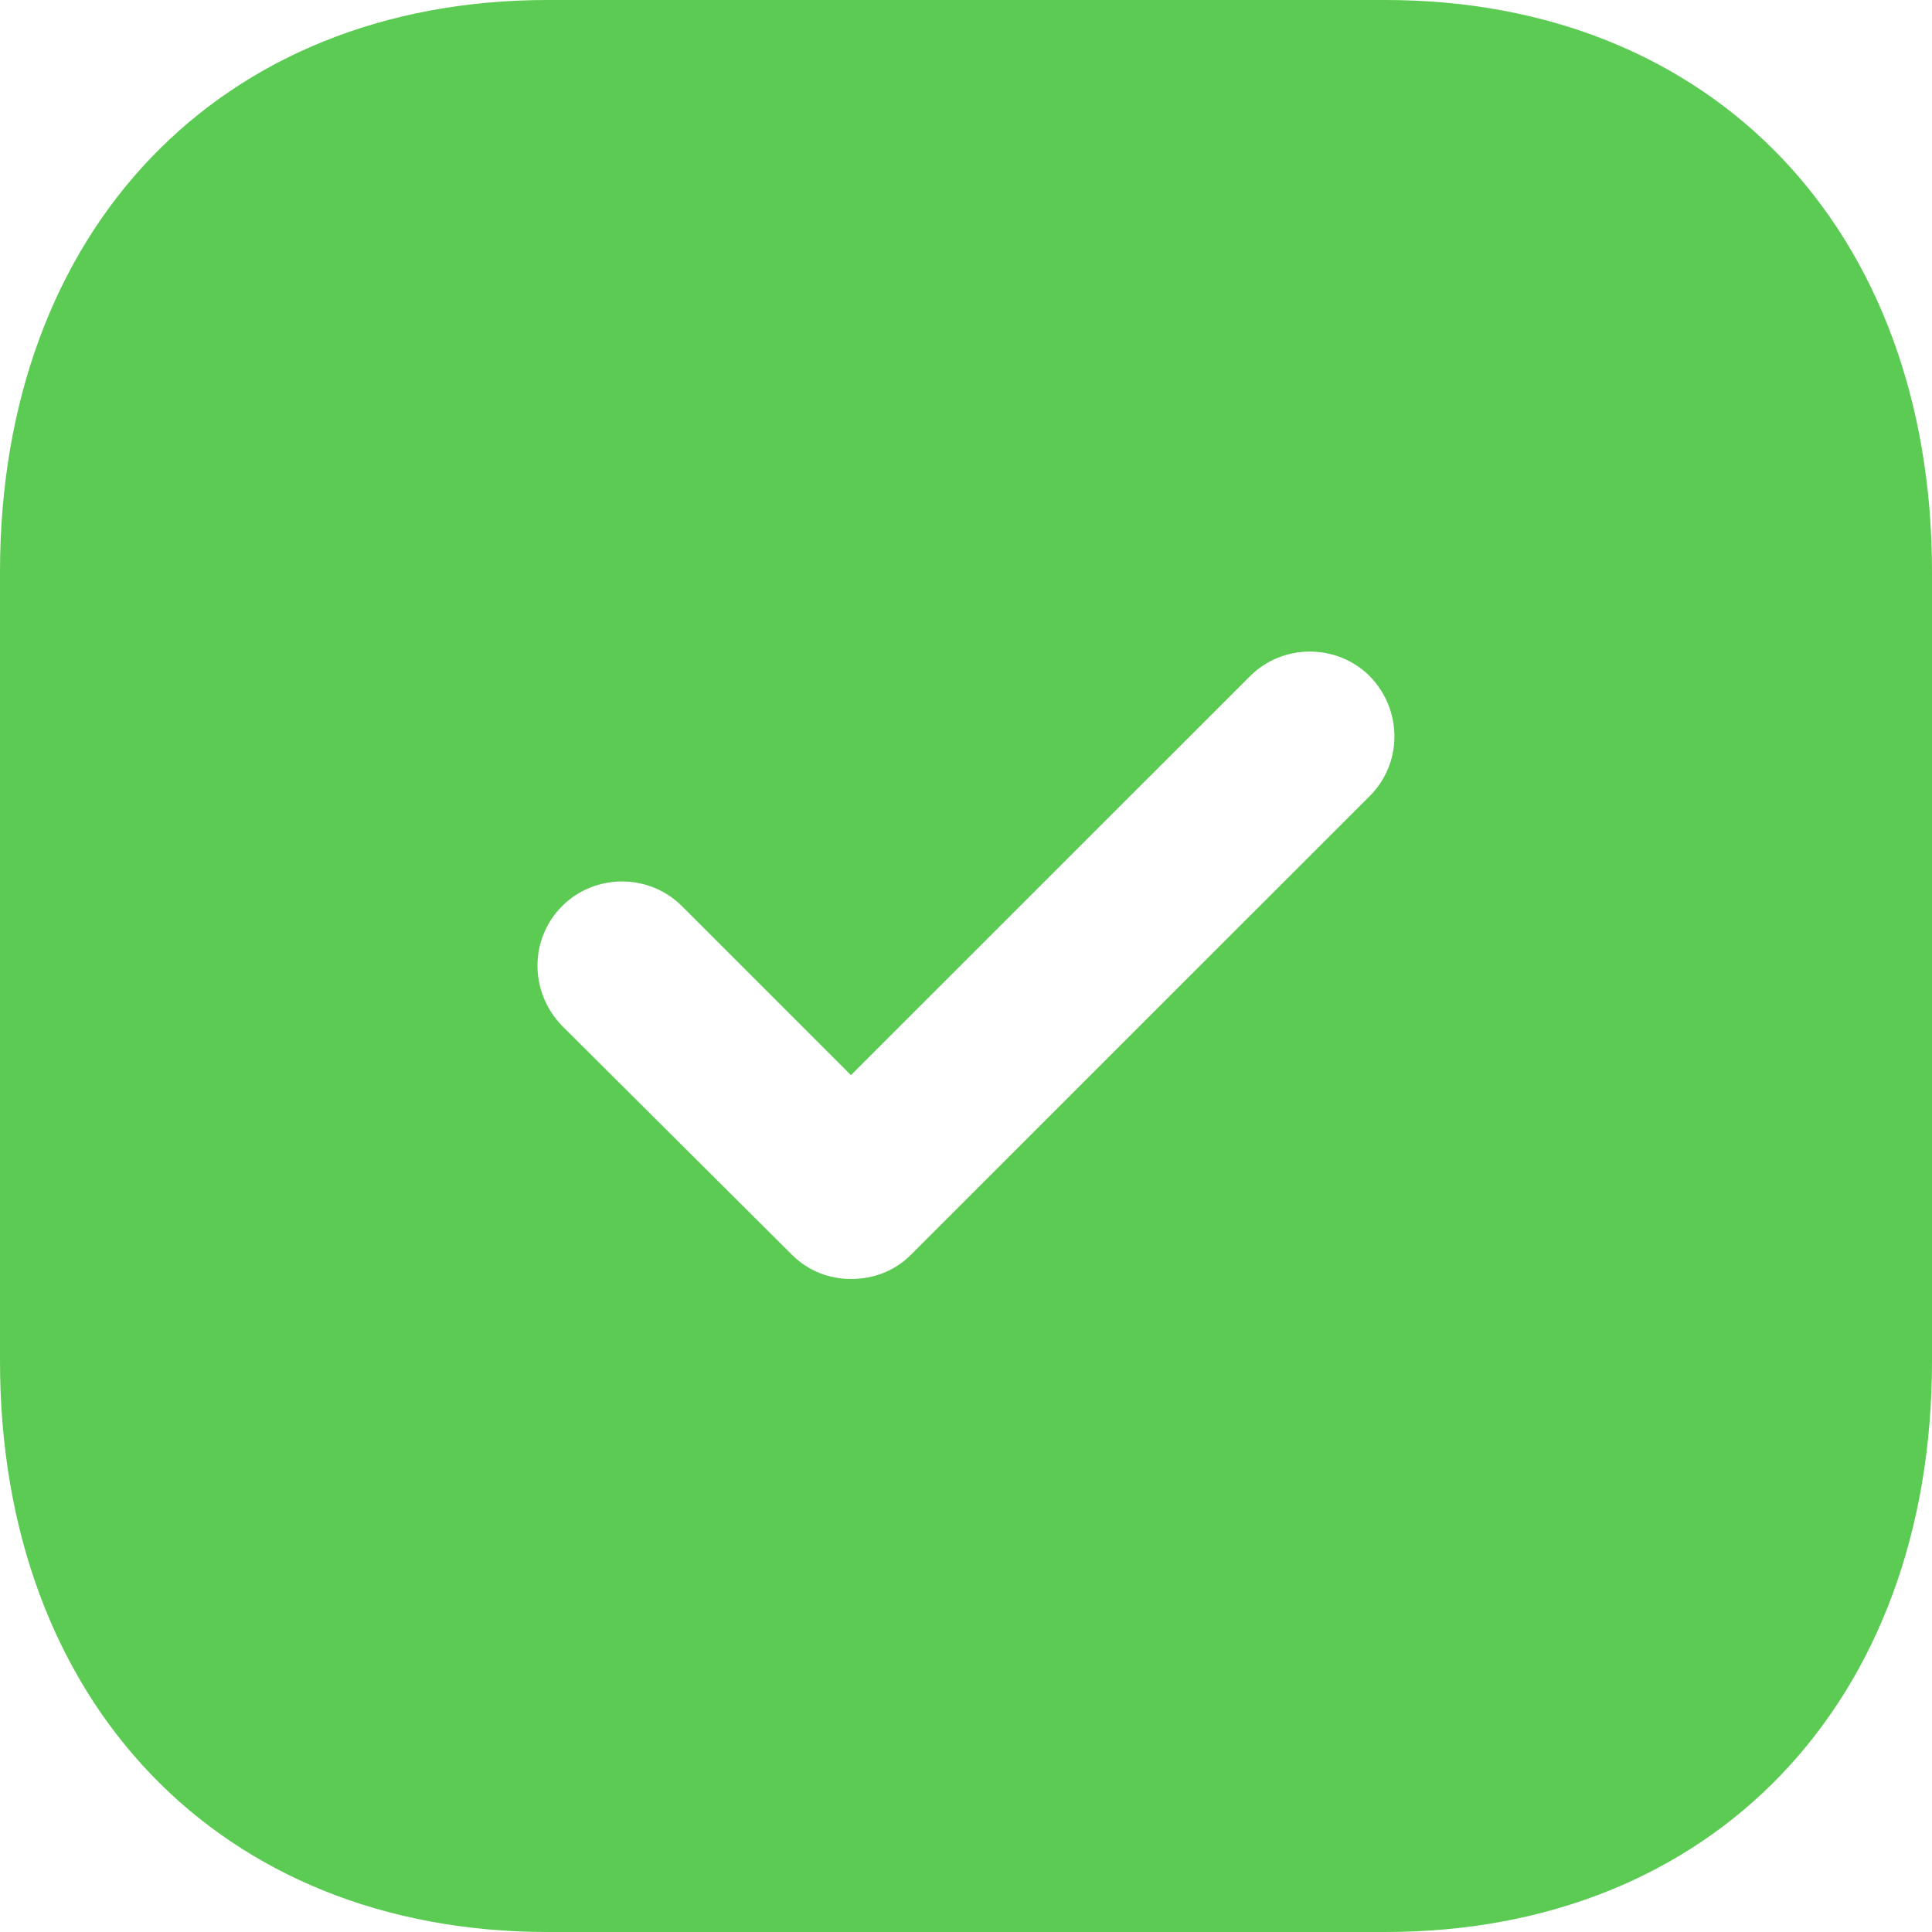 <svg width="20" height="20" viewBox="0 0 20 20" fill="none" xmlns="http://www.w3.org/2000/svg">
    <path fill-rule="evenodd" clip-rule="evenodd" d="M5.67 0H14.34C17.73 0 20 2.38 20 5.92V14.091C20 17.62 17.73 20 14.34 20H5.67C2.28 20 0 17.62 0 14.091V5.92C0 2.38 2.28 0 5.67 0ZM9.429 12.99L14.18 8.24C14.52 7.9 14.52 7.35 14.18 7C13.839 6.66 13.28 6.66 12.94 7L8.809 11.13L7.059 9.38C6.719 9.04 6.159 9.04 5.819 9.38C5.479 9.72 5.479 10.27 5.819 10.62L8.199 12.99C8.369 13.16 8.589 13.24 8.809 13.24C9.039 13.24 9.259 13.16 9.429 12.99Z" fill="#5CCB53"/>
</svg>

